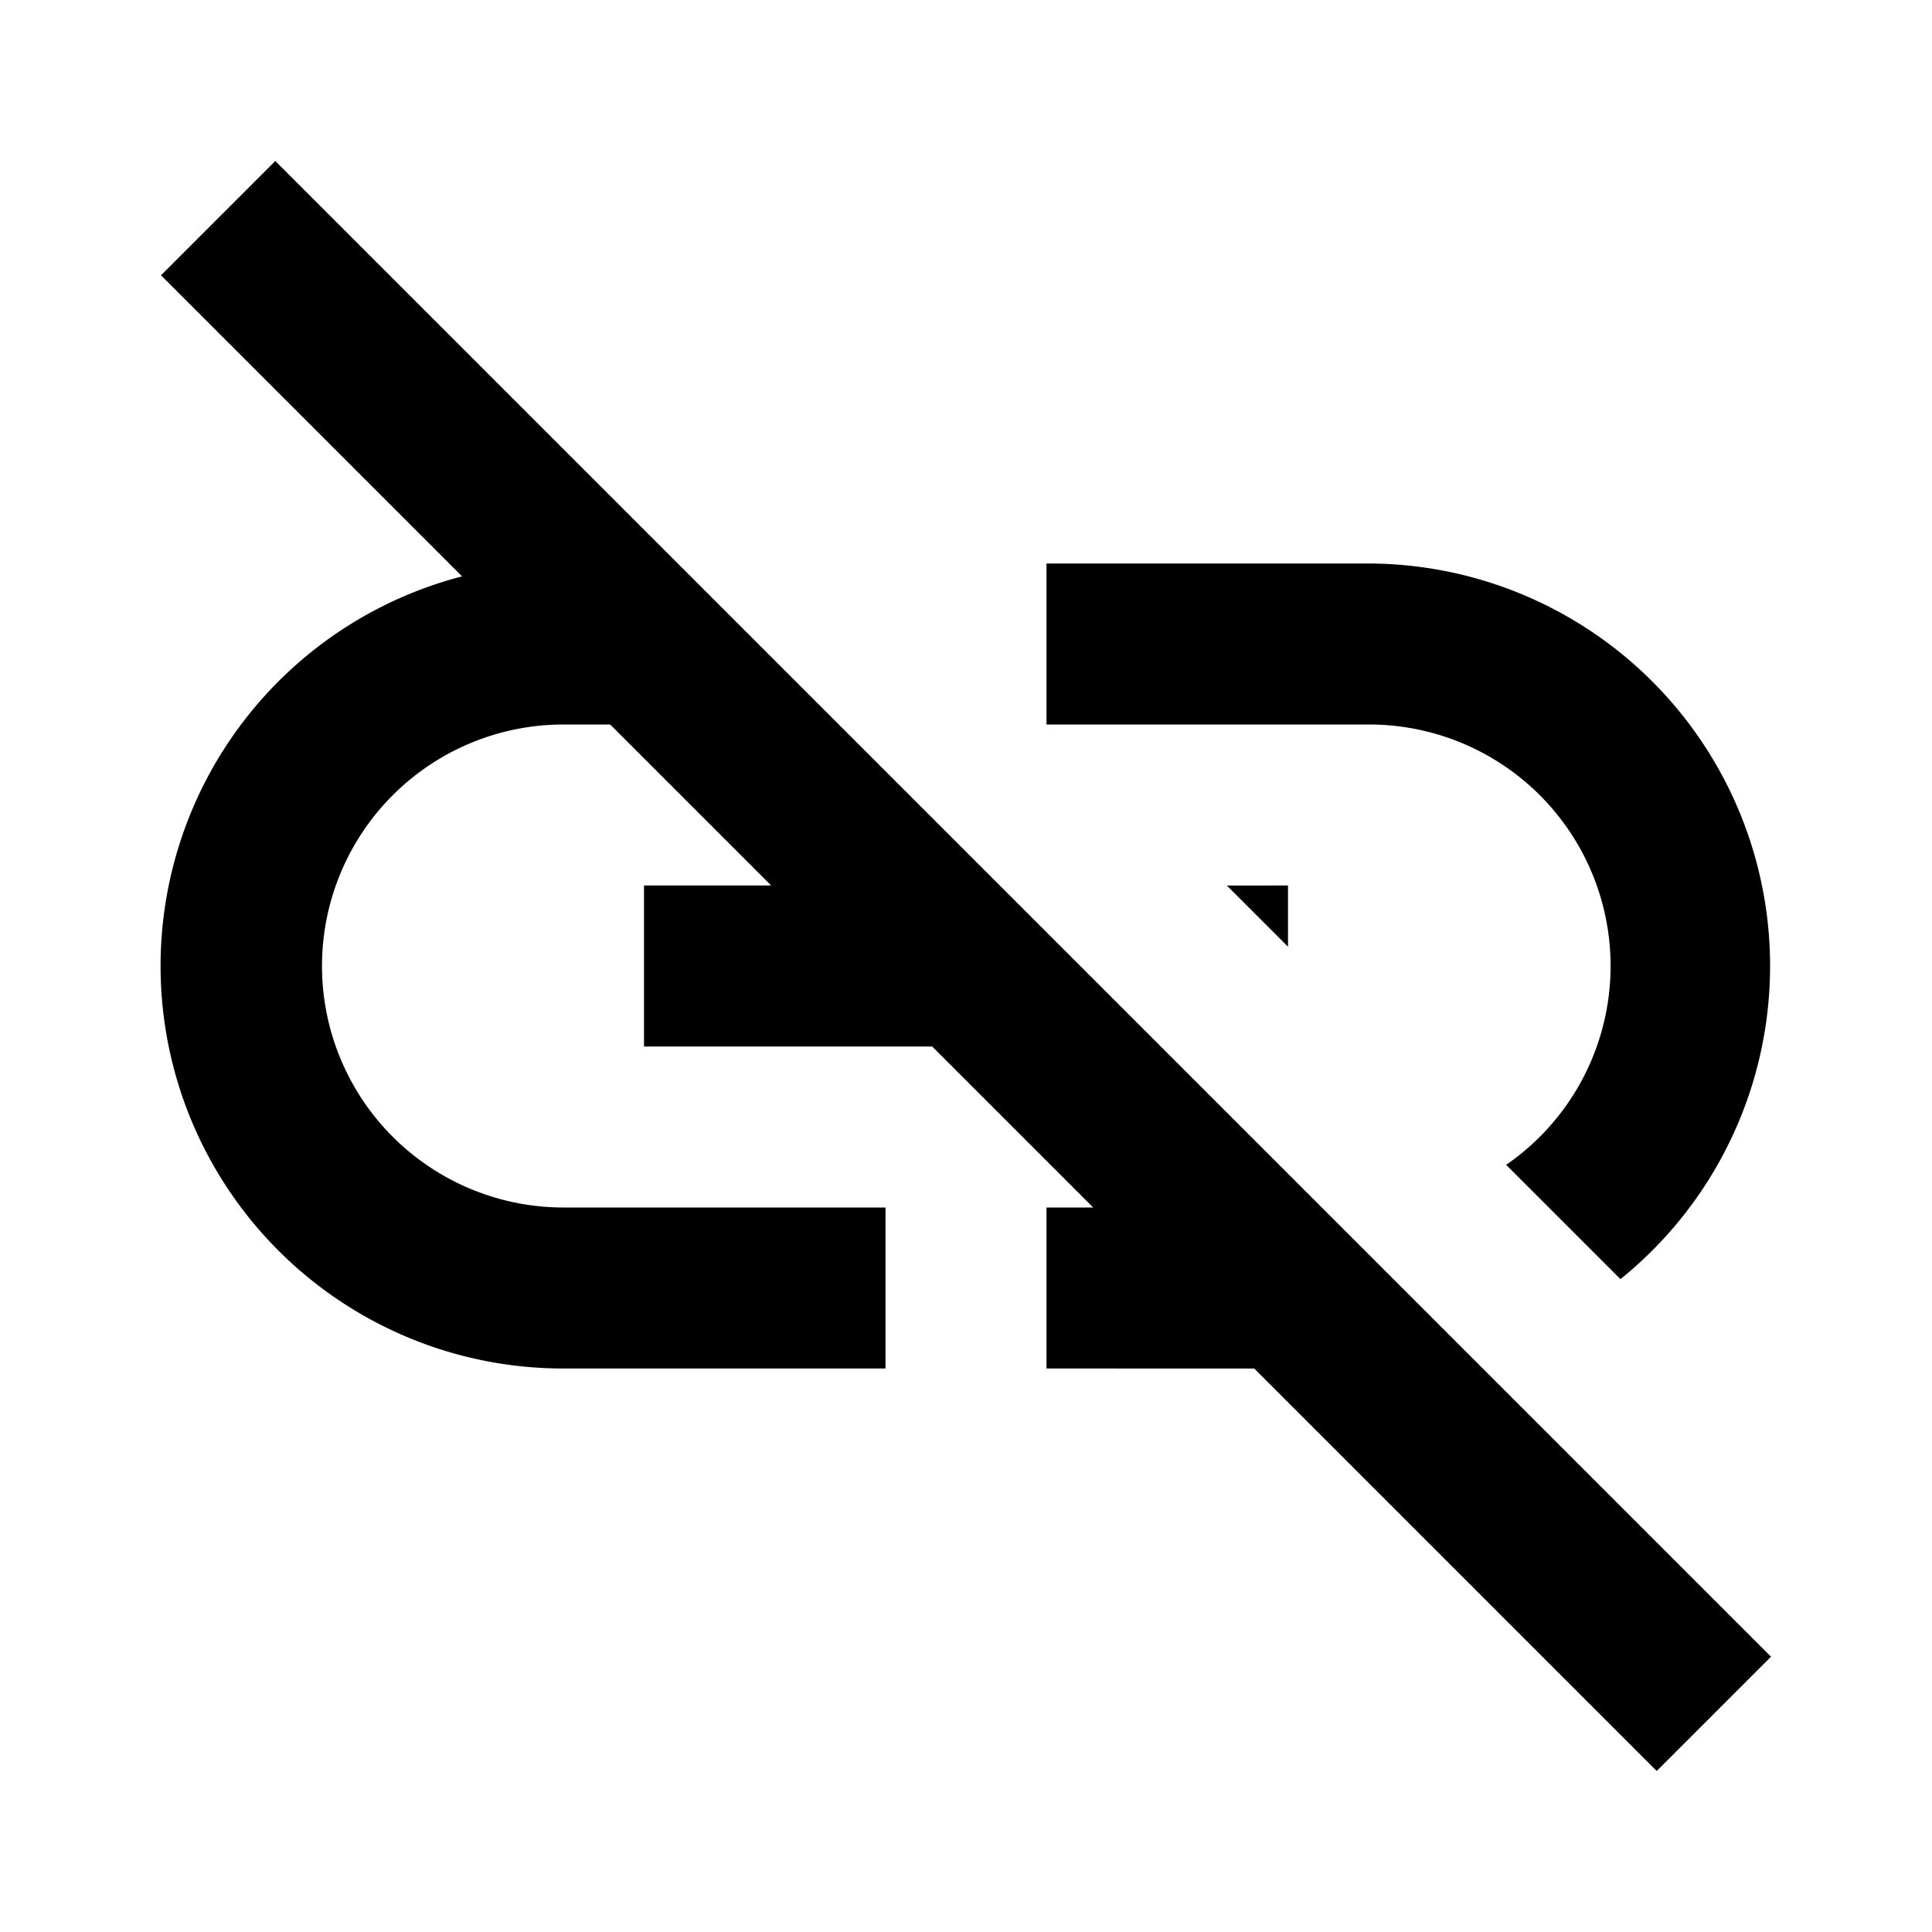 <svg id="Layer_1" data-name="Layer 1" xmlns="http://www.w3.org/2000/svg" viewBox="0 0 24 24"><title>Link Off</title><path d="M18.26,16.84,22,20.58h0L20.58,22l-5-5H13V15h.58l-2-2H8V11H9.58l-2-2H7a3,3,0,0,0,0,6h4v2H7A5,5,0,0,1,5.74,7.16L2,3.42,3.42,2l13.5,13.5,1.34,1.34ZM17,7H13V9h4a3,3,0,0,1,1.71,5.47l1.42,1.42A5,5,0,0,0,17,7Zm-1.76,4,.76.76V11Z"/></svg>